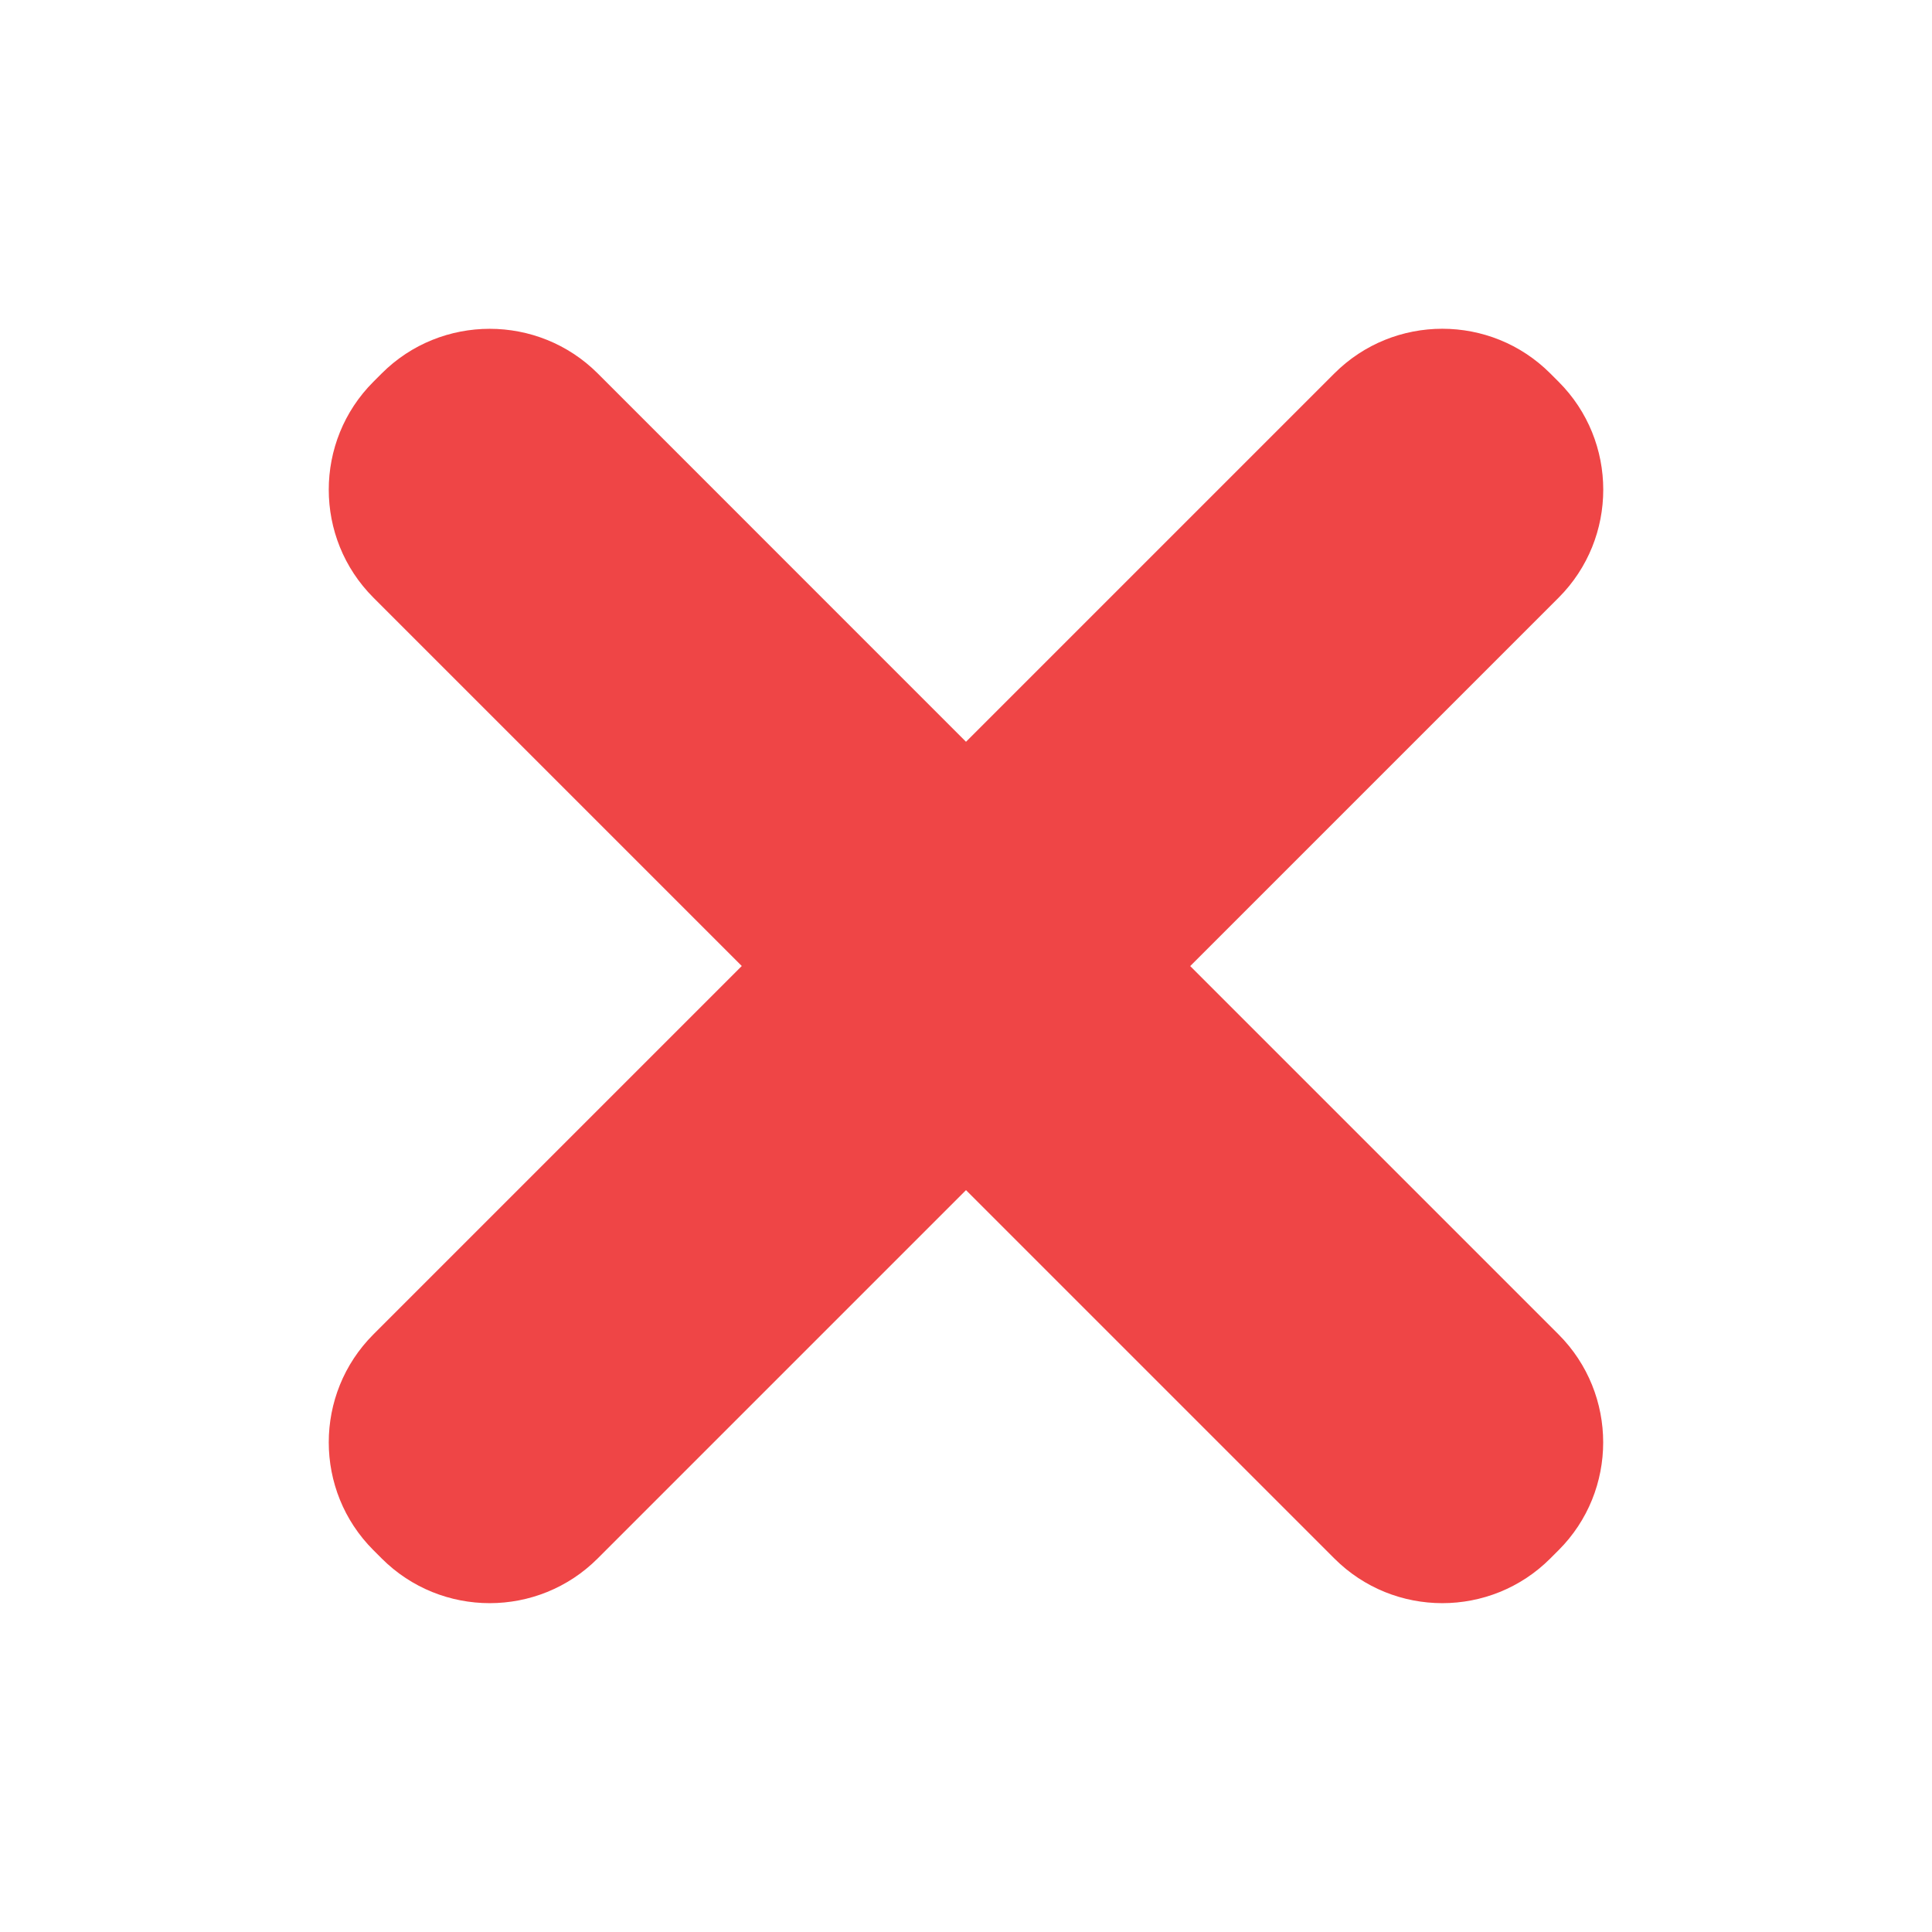 <?xml version="1.0" encoding="utf-8"?>
<!-- Generator: Adobe Illustrator 17.0.0, SVG Export Plug-In . SVG Version: 6.00 Build 0)  -->
<!DOCTYPE svg PUBLIC "-//W3C//DTD SVG 1.1//EN" "http://www.w3.org/Graphics/SVG/1.1/DTD/svg11.dtd">
<svg version="1.1" id="Layer_1" xmlns="http://www.w3.org/2000/svg" xmlns:xlink="http://www.w3.org/1999/xlink" x="0px" y="0px"
	 width="22.972px" height="22.971px" viewBox="0 0 22.972 22.971" enable-background="new 0 0 22.972 22.971" xml:space="preserve">
<path fill="#EF4546" d="M18.532,15.867l-4.38-4.38l4.381-4.381c0.707-0.708,0.707-1.86-0.001-2.567l-0.099-0.099
	c-0.708-0.708-1.859-0.708-2.567,0l-4.38,4.38L7.106,4.439C6.398,3.733,5.246,3.733,4.539,4.44L4.44,4.539
	c-0.708,0.708-0.708,1.859,0,2.567l4.38,4.38l-4.38,4.38c-0.708,0.708-0.708,1.859,0,2.566l0.099,0.099
	c0.708,0.708,1.859,0.708,2.567,0l4.38-4.38l4.38,4.38c0.708,0.708,1.859,0.708,2.567,0l0.099-0.099
	C19.239,17.726,19.239,16.575,18.532,15.867z"/>
</svg>
